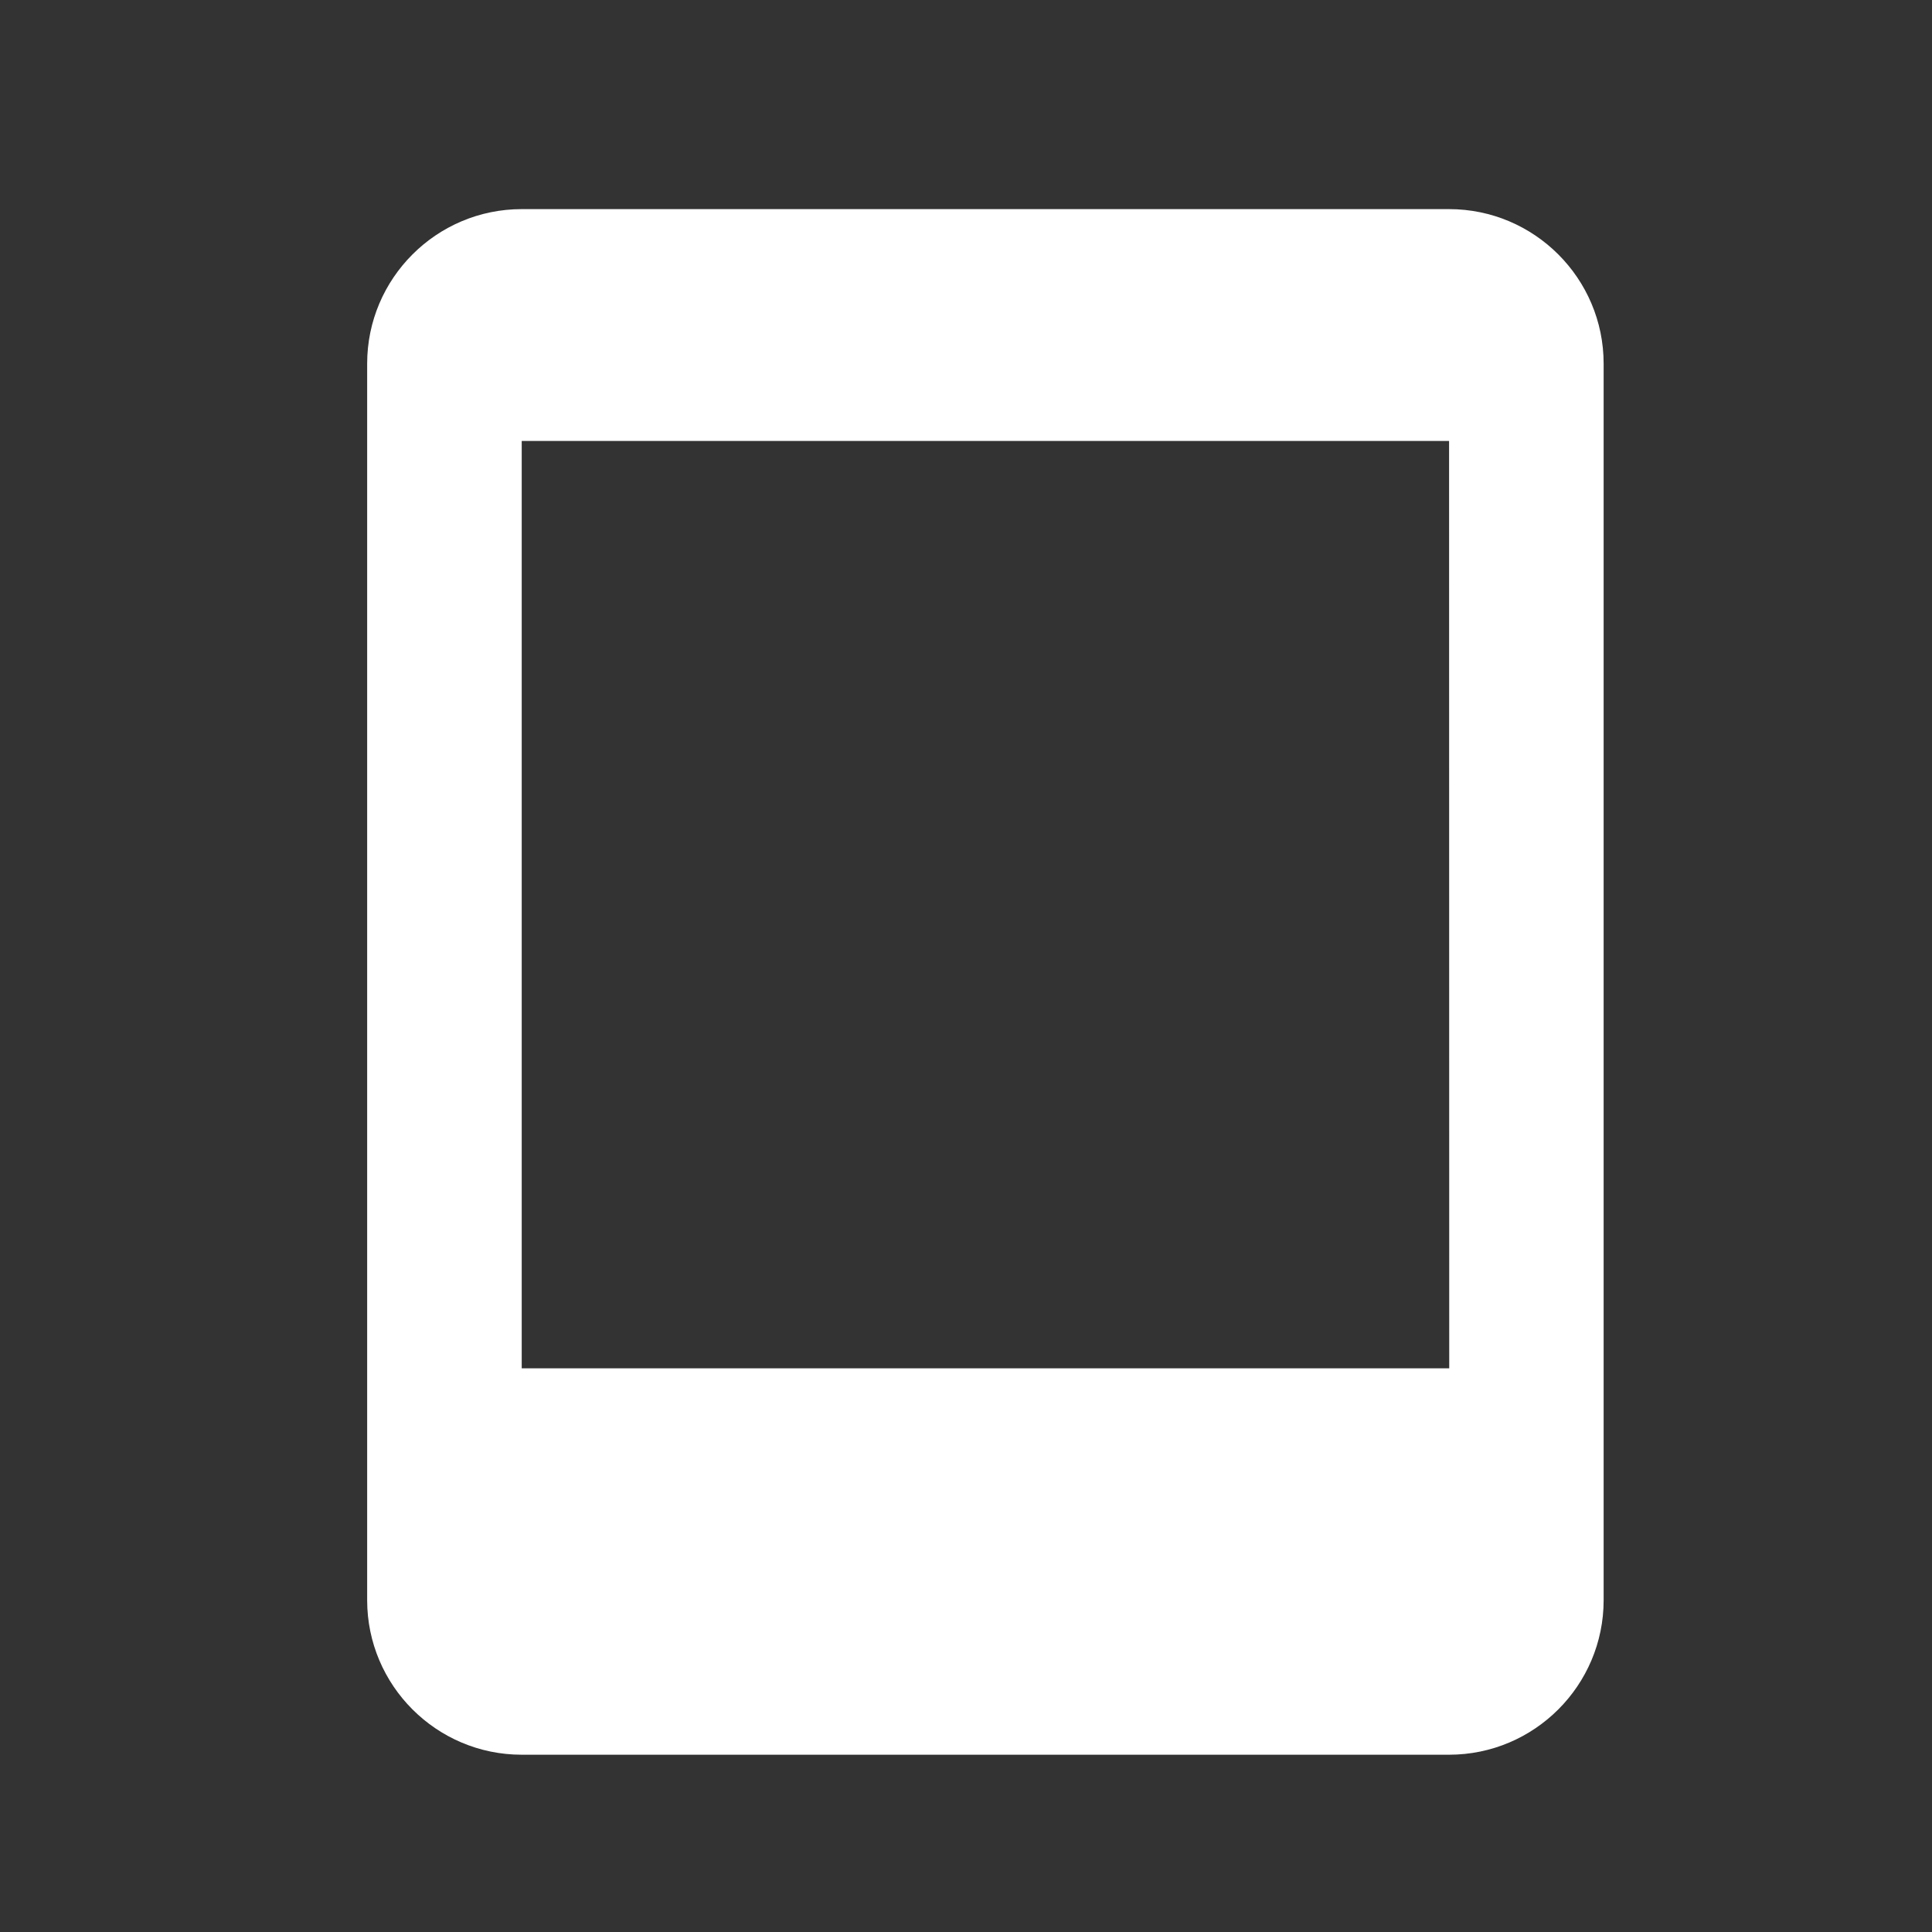 <svg width="25" height="25" viewBox="0 0 25 25" fill="none" xmlns="http://www.w3.org/2000/svg">
<rect x="0" y="0" width="25" height="25" fill="#333333" stroke="none"/>
<g id="Frame">
<path id="Vector" d="M6.751 2.706C5.648 2.706 4.751 3.603 4.751 4.706V20.706C4.751 21.809 5.648 22.706 6.751 22.706H18.751C19.854 22.706 20.751 21.809 20.751 20.706V4.706C20.751 3.603 19.854 2.706 18.751 2.706H6.751ZM6.751 17.706V5.706H18.751L18.753 17.706H6.751Z" fill="white"/>
</g>
</svg>
